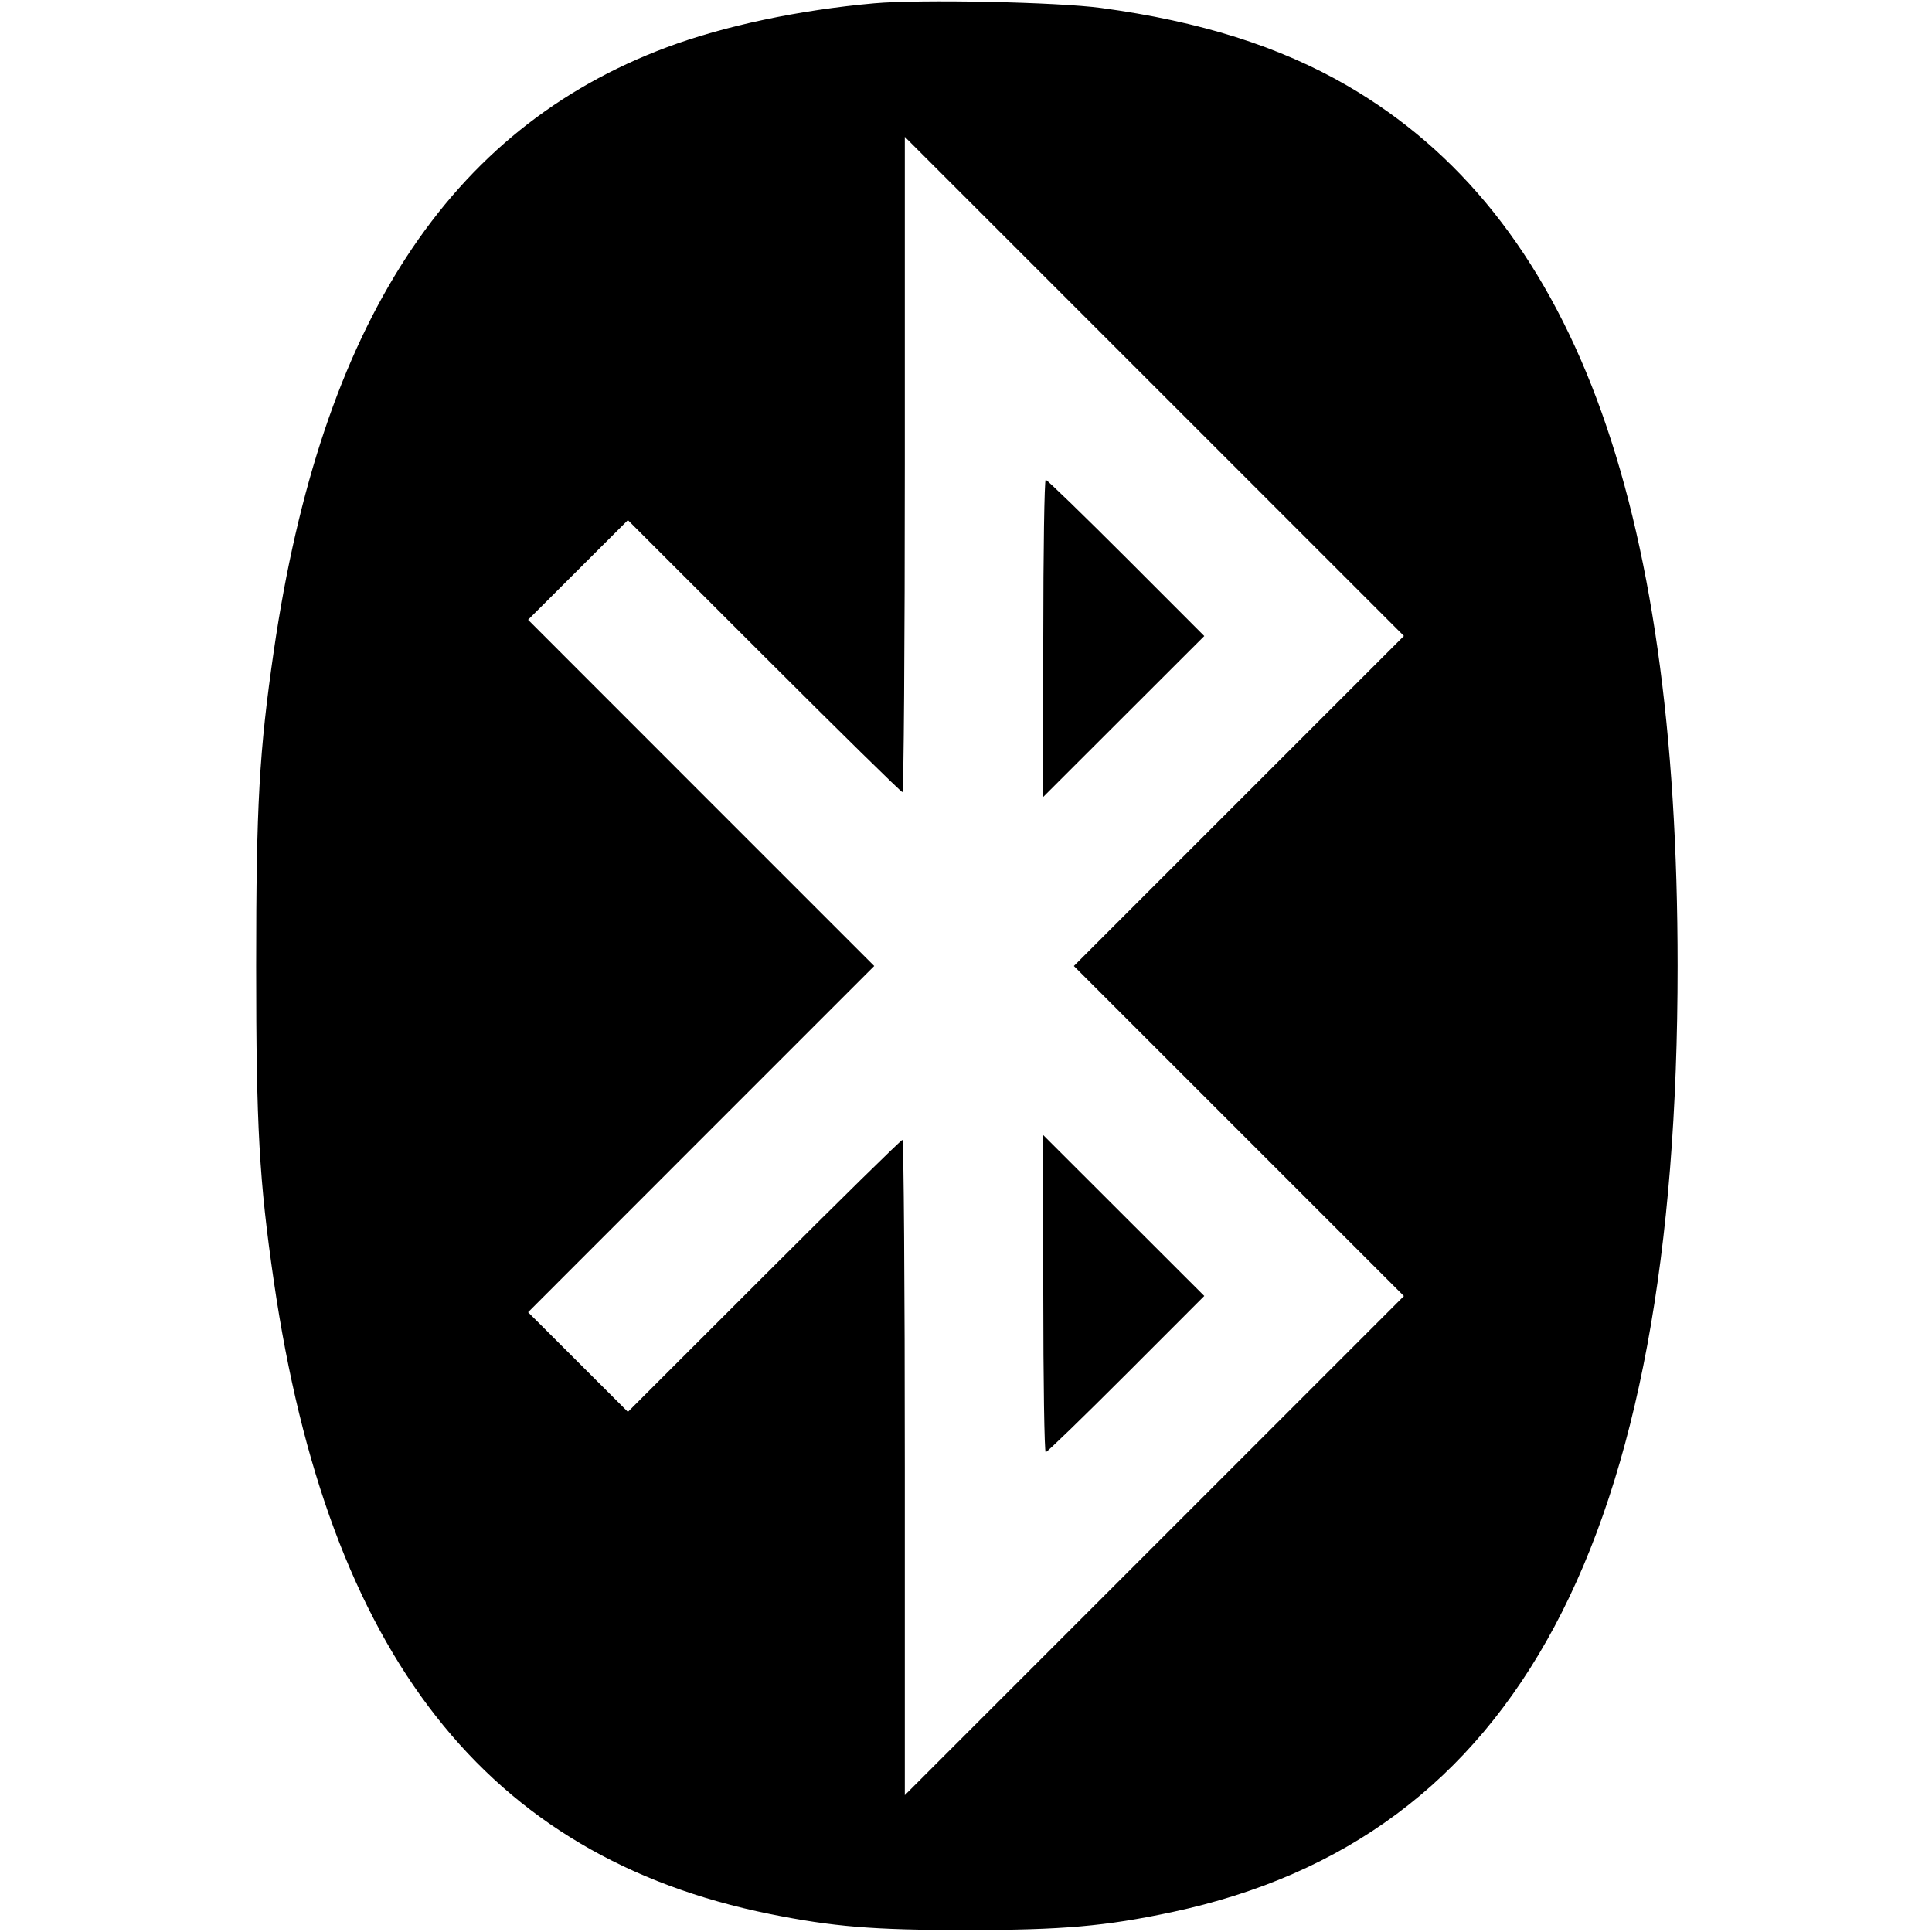 <svg role="img" xmlns="http://www.w3.org/2000/svg" viewBox="0 0 24 24"><path d="M10.860 0.041 C 9.925 0.124,8.993 0.322,8.284 0.587 C 5.575 1.598,3.992 4.029,3.402 8.081 C 3.220 9.331,3.182 10.004,3.182 12.000 C 3.182 13.996,3.220 14.669,3.402 15.919 C 4.077 20.556,6.042 23.063,9.560 23.776 C 10.348 23.935,10.845 23.976,12.000 23.976 C 13.197 23.976,13.734 23.929,14.560 23.753 C 18.855 22.837,20.840 19.123,20.840 12.000 C 20.840 6.180,19.528 2.684,16.736 1.064 C 15.897 0.577,14.907 0.265,13.680 0.099 C 13.131 0.025,11.432 -0.010,10.860 0.041 M15.390 9.950 L 13.340 12.000 15.390 14.050 L 17.440 16.100 14.340 19.200 L 11.240 22.300 11.240 18.230 C 11.240 15.991,11.227 14.160,11.210 14.160 C 11.194 14.160,10.420 14.920,9.490 15.850 L 7.800 17.539 7.180 16.920 L 6.560 16.301 8.710 14.150 L 10.860 12.000 8.710 9.850 L 6.560 7.699 7.180 7.080 L 7.800 6.461 9.490 8.150 C 10.420 9.080,11.194 9.840,11.210 9.840 C 11.227 9.840,11.240 8.009,11.240 5.770 L 11.240 1.700 14.340 4.800 L 17.440 7.900 15.390 9.950 M12.960 7.930 L 12.960 9.899 13.960 8.900 L 14.960 7.901 13.990 6.930 C 13.457 6.397,13.007 5.960,12.990 5.960 C 12.974 5.960,12.960 6.846,12.960 7.930 M12.960 16.070 C 12.960 17.154,12.974 18.040,12.990 18.040 C 13.007 18.040,13.457 17.603,13.990 17.070 L 14.960 16.099 13.960 15.100 L 12.960 14.101 12.960 16.070 " stroke="none" fill="black" fill-rule="evenodd"></path></svg>